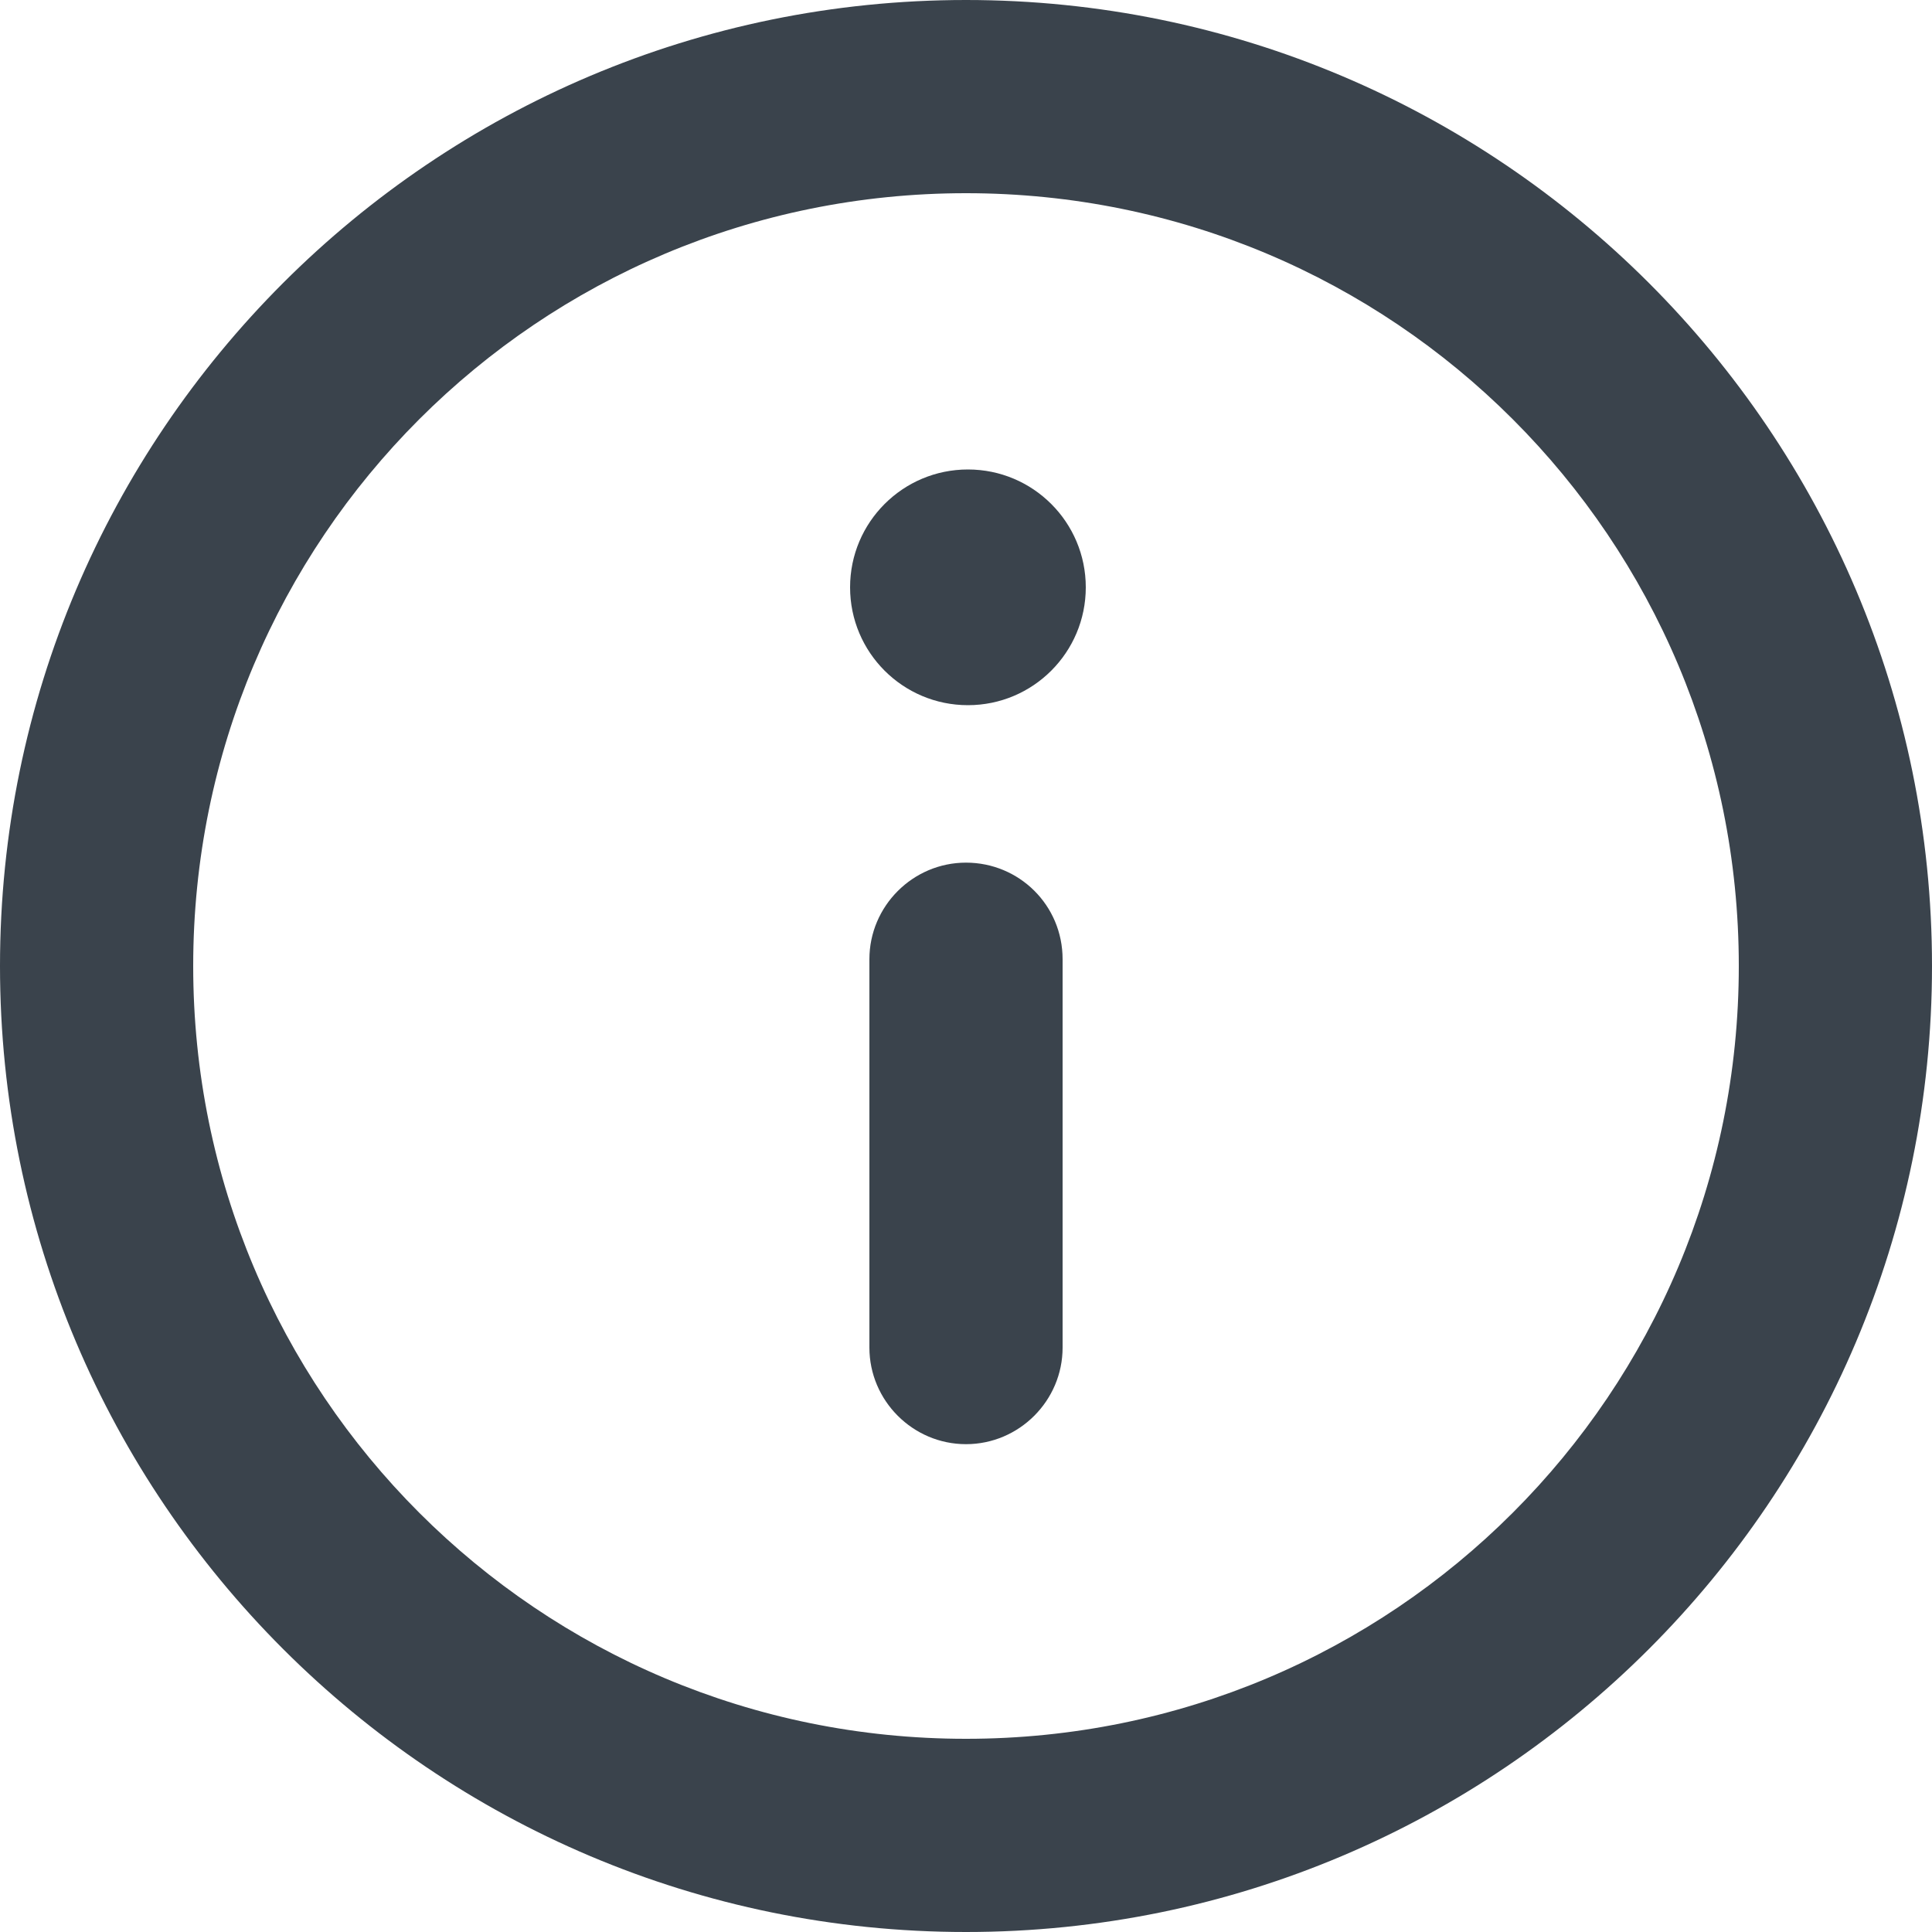 <?xml version="1.0" encoding="utf-8"?>
<!-- Generator: Adobe Illustrator 19.1.0, SVG Export Plug-In . SVG Version: 6.00 Build 0)  -->
<svg version="1.1" id="Calque_1" xmlns="http://www.w3.org/2000/svg" xmlns:xlink="http://www.w3.org/1999/xlink" x="0px" y="0px"
	 viewBox="0 0 20 20" enable-background="new 0 0 20 20" xml:space="preserve">
<path fill="none" d="M10,2C7.79,2,5.79,2.89,4.34,4.34C2.89,5.79,2,7.79,2,10c0,2.21,0.89,4.21,2.34,5.66C5.79,17.11,7.79,18,10,18
	c2.21,0,4.21-0.89,5.66-2.34C17.11,14.21,18,12.21,18,10c0-2.21-0.89-4.21-2.34-5.66C14.21,2.89,12.21,2,10,2z M11,13.95
	c0,0.55-0.45,1-1,1s-1-0.45-1-1V9.93c0-0.55,0.45-1,1-1s1,0.45,1,1V13.95z M10.02,7.29c-0.67,0-1.22-0.54-1.22-1.22
	s0.54-1.22,1.22-1.22c0.67,0,1.22,0.54,1.22,1.22S10.69,7.29,10.02,7.29z"/>
<path fill="#3A434C" d="M10,0C4.48,0,0,4.48,0,10c0,5.52,4.48,10,10,10c5.52,0,10-4.48,10-10C20,4.48,15.52,0,10,0z M15.66,15.66
	C14.21,17.11,12.21,18,10,18c-2.21,0-4.21-0.89-5.66-2.34C2.89,14.21,2,12.21,2,10c0-2.21,0.89-4.21,2.34-5.66
	C5.79,2.89,7.79,2,10,2c2.21,0,4.21,0.89,5.66,2.34C17.11,5.79,18,7.79,18,10C18,12.21,17.11,14.21,15.66,15.66z"/>
<path fill="#3A434C" d="M10,8.93c-0.55,0-1,0.45-1,1v4.02c0,0.55,0.45,1,1,1s1-0.45,1-1V9.93C11,9.37,10.55,8.93,10,8.93z"/>
<circle fill="#3A434C" cx="10.02" cy="6.08" r="1.22"/>
</svg>
